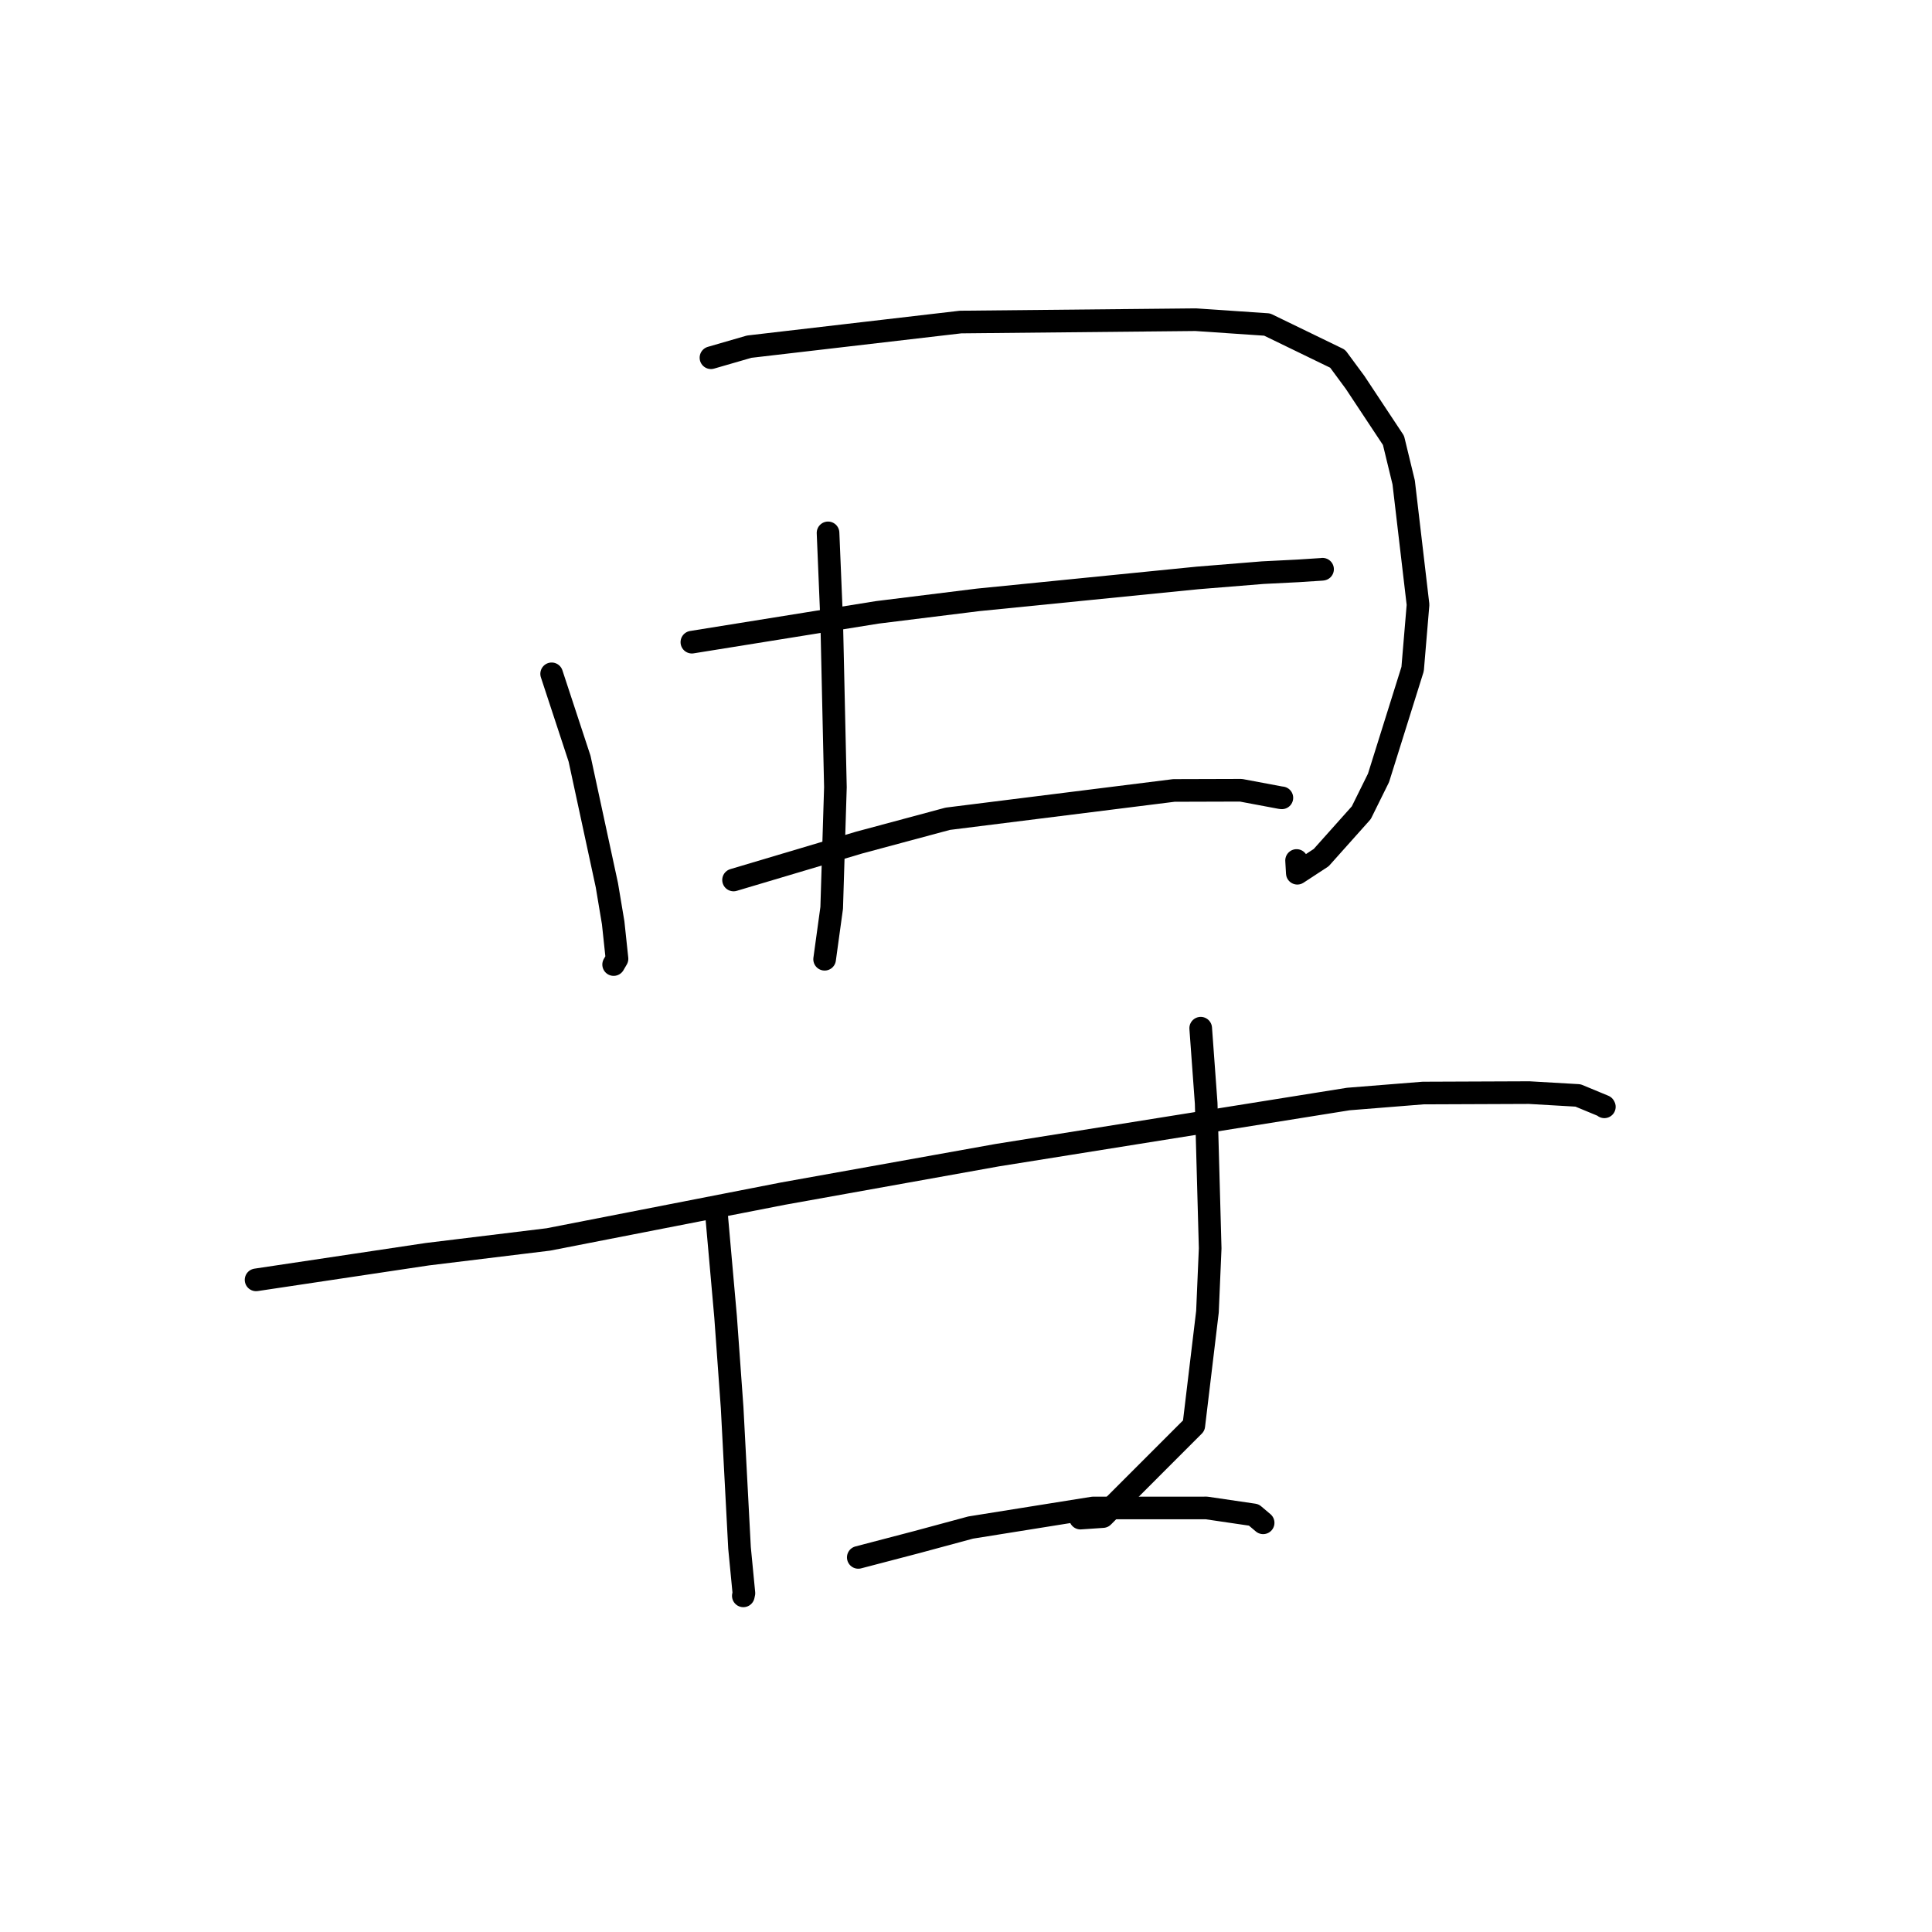 <?xml version="1.0" standalone="no"?>
    <svg width="256" height="256" xmlns="http://www.w3.org/2000/svg" version="1.1">
    <polyline stroke="black" stroke-width="3" stroke-linecap="round" fill="transparent" stroke-linejoin="round" points="73.097 89.286 76.796 100.532 80.415 117.299 81.249 122.28 81.756 127.046 81.339 127.761 81.311 127.808 " />
        <polyline stroke="black" stroke-width="3" stroke-linecap="round" fill="transparent" stroke-linejoin="round" points="94.207 47.401 99.272 45.935 127.284 42.672 158.433 42.361 167.904 43.003 177.245 47.536 179.552 50.663 184.645 58.354 185.994 63.919 187.897 80.128 187.18 88.65 182.661 103.073 180.378 107.69 175.066 113.638 171.902 115.708 171.804 114.019 " />
        <polyline stroke="black" stroke-width="3" stroke-linecap="round" fill="transparent" stroke-linejoin="round" points="109.72 70.609 110.202 82.234 110.696 104.311 110.203 120.298 109.352 126.485 109.267 127.104 " />
        <polyline stroke="black" stroke-width="3" stroke-linecap="round" fill="transparent" stroke-linejoin="round" points="91.677 85.091 116.245 81.141 129.611 79.484 158.68 76.58 167.308 75.88 172.009 75.643 175.159 75.439 175.236 75.426 175.246 75.425 " />
        <polyline stroke="black" stroke-width="3" stroke-linecap="round" fill="transparent" stroke-linejoin="round" points="97.2 116.602 113.832 111.649 125.58 108.491 155.543 104.739 164.43 104.713 169.636 105.69 169.834 105.715 169.851 105.717 169.853 105.717 169.854 105.717 " />
        <polyline stroke="black" stroke-width="3" stroke-linecap="round" fill="transparent" stroke-linejoin="round" points="33.931 169.588 56.623 166.189 72.666 164.232 103.715 158.167 132.142 153.066 178.661 145.626 188.559 144.833 202.627 144.777 209.096 145.152 212.541 146.578 212.585 146.658 212.585 146.658 212.585 146.659 " />
        <polyline stroke="black" stroke-width="3" stroke-linecap="round" fill="transparent" stroke-linejoin="round" points="94.861 160.025 96.143 174.472 97.011 186.523 97.991 205.111 98.571 211.107 98.503 211.424 98.496 211.456 98.495 211.458 98.495 211.459 98.495 211.459 98.495 211.459 98.495 211.459 98.495 211.459 98.495 211.459 98.495 211.459 " />
        <polyline stroke="black" stroke-width="3" stroke-linecap="round" fill="transparent" stroke-linejoin="round" points="159.099 136.242 159.825 146.195 160.354 165.411 159.994 173.813 158.185 188.903 146.14 200.953 143.165 201.157 " />
        <polyline stroke="black" stroke-width="3" stroke-linecap="round" fill="transparent" stroke-linejoin="round" points="113.727 206.363 121.478 204.336 128.617 202.408 144.835 199.814 159.869 199.811 166.133 200.732 167.364 201.773 167.372 201.78 " />
        </svg>